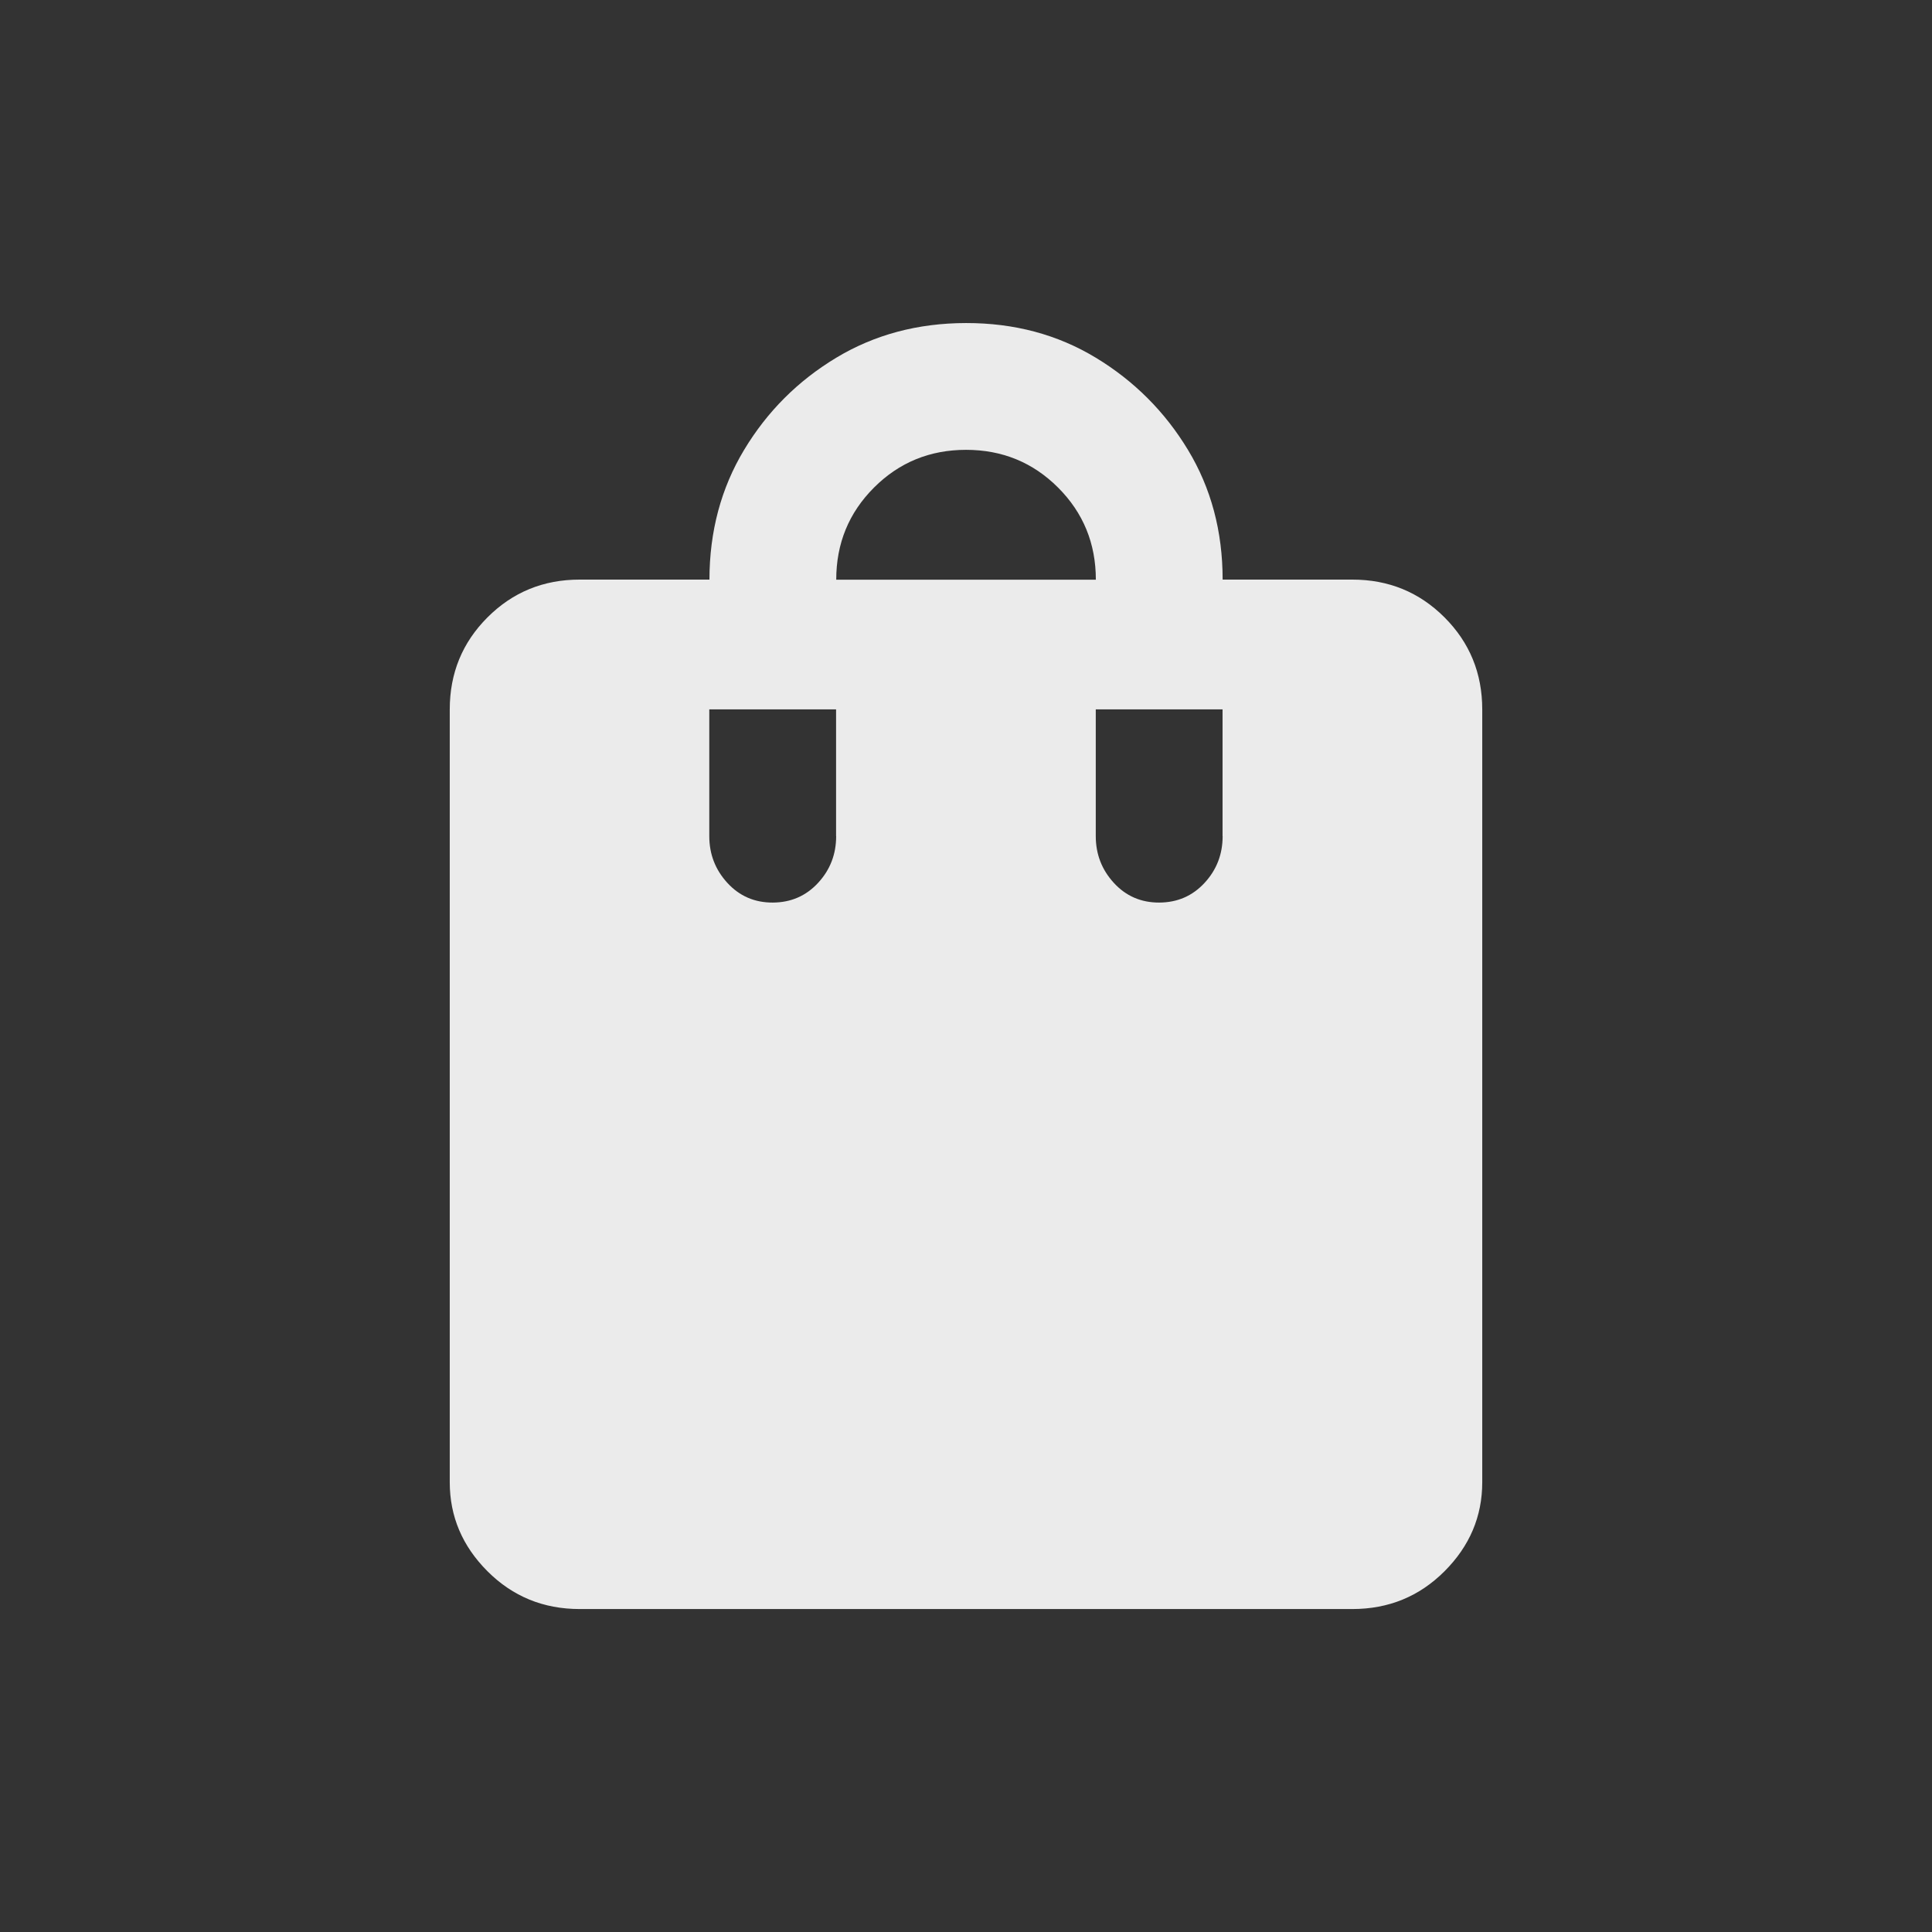 <!-- Generated by IcoMoon.io -->
<svg version="1.1" xmlns="http://www.w3.org/2000/svg" width="24" height="24" viewBox="0 0 24 24">
<rect x="0" y="0" width="24" height="24" fill="#333333" stroke="none"/>
<title>shopping_bag</title>
<path fill="#ebebeb" d="M16.8 7.2h-1.612q0-0.9-0.431-1.612t-1.144-1.144-1.612-0.431-1.613 0.431-1.144 1.144-0.431 1.612h-1.613q-0.675 0-1.144 0.469t-0.469 1.144v9.6q0 0.637 0.469 1.106t1.144 0.469h9.6q0.675 0 1.144-0.469t0.469-1.106v-9.6q0-0.675-0.469-1.144t-1.144-0.469zM10.387 10.387q0 0.338-0.225 0.581t-0.563 0.244-0.563-0.244-0.225-0.581v-1.575h1.575v1.575zM12 5.588q0.675 0 1.144 0.469t0.469 1.144h-3.225q0-0.675 0.469-1.144t1.144-0.469zM15.188 10.387q0 0.338-0.225 0.581t-0.563 0.244-0.563-0.244-0.225-0.581v-1.575h1.575v1.575z"></path>
</svg>

